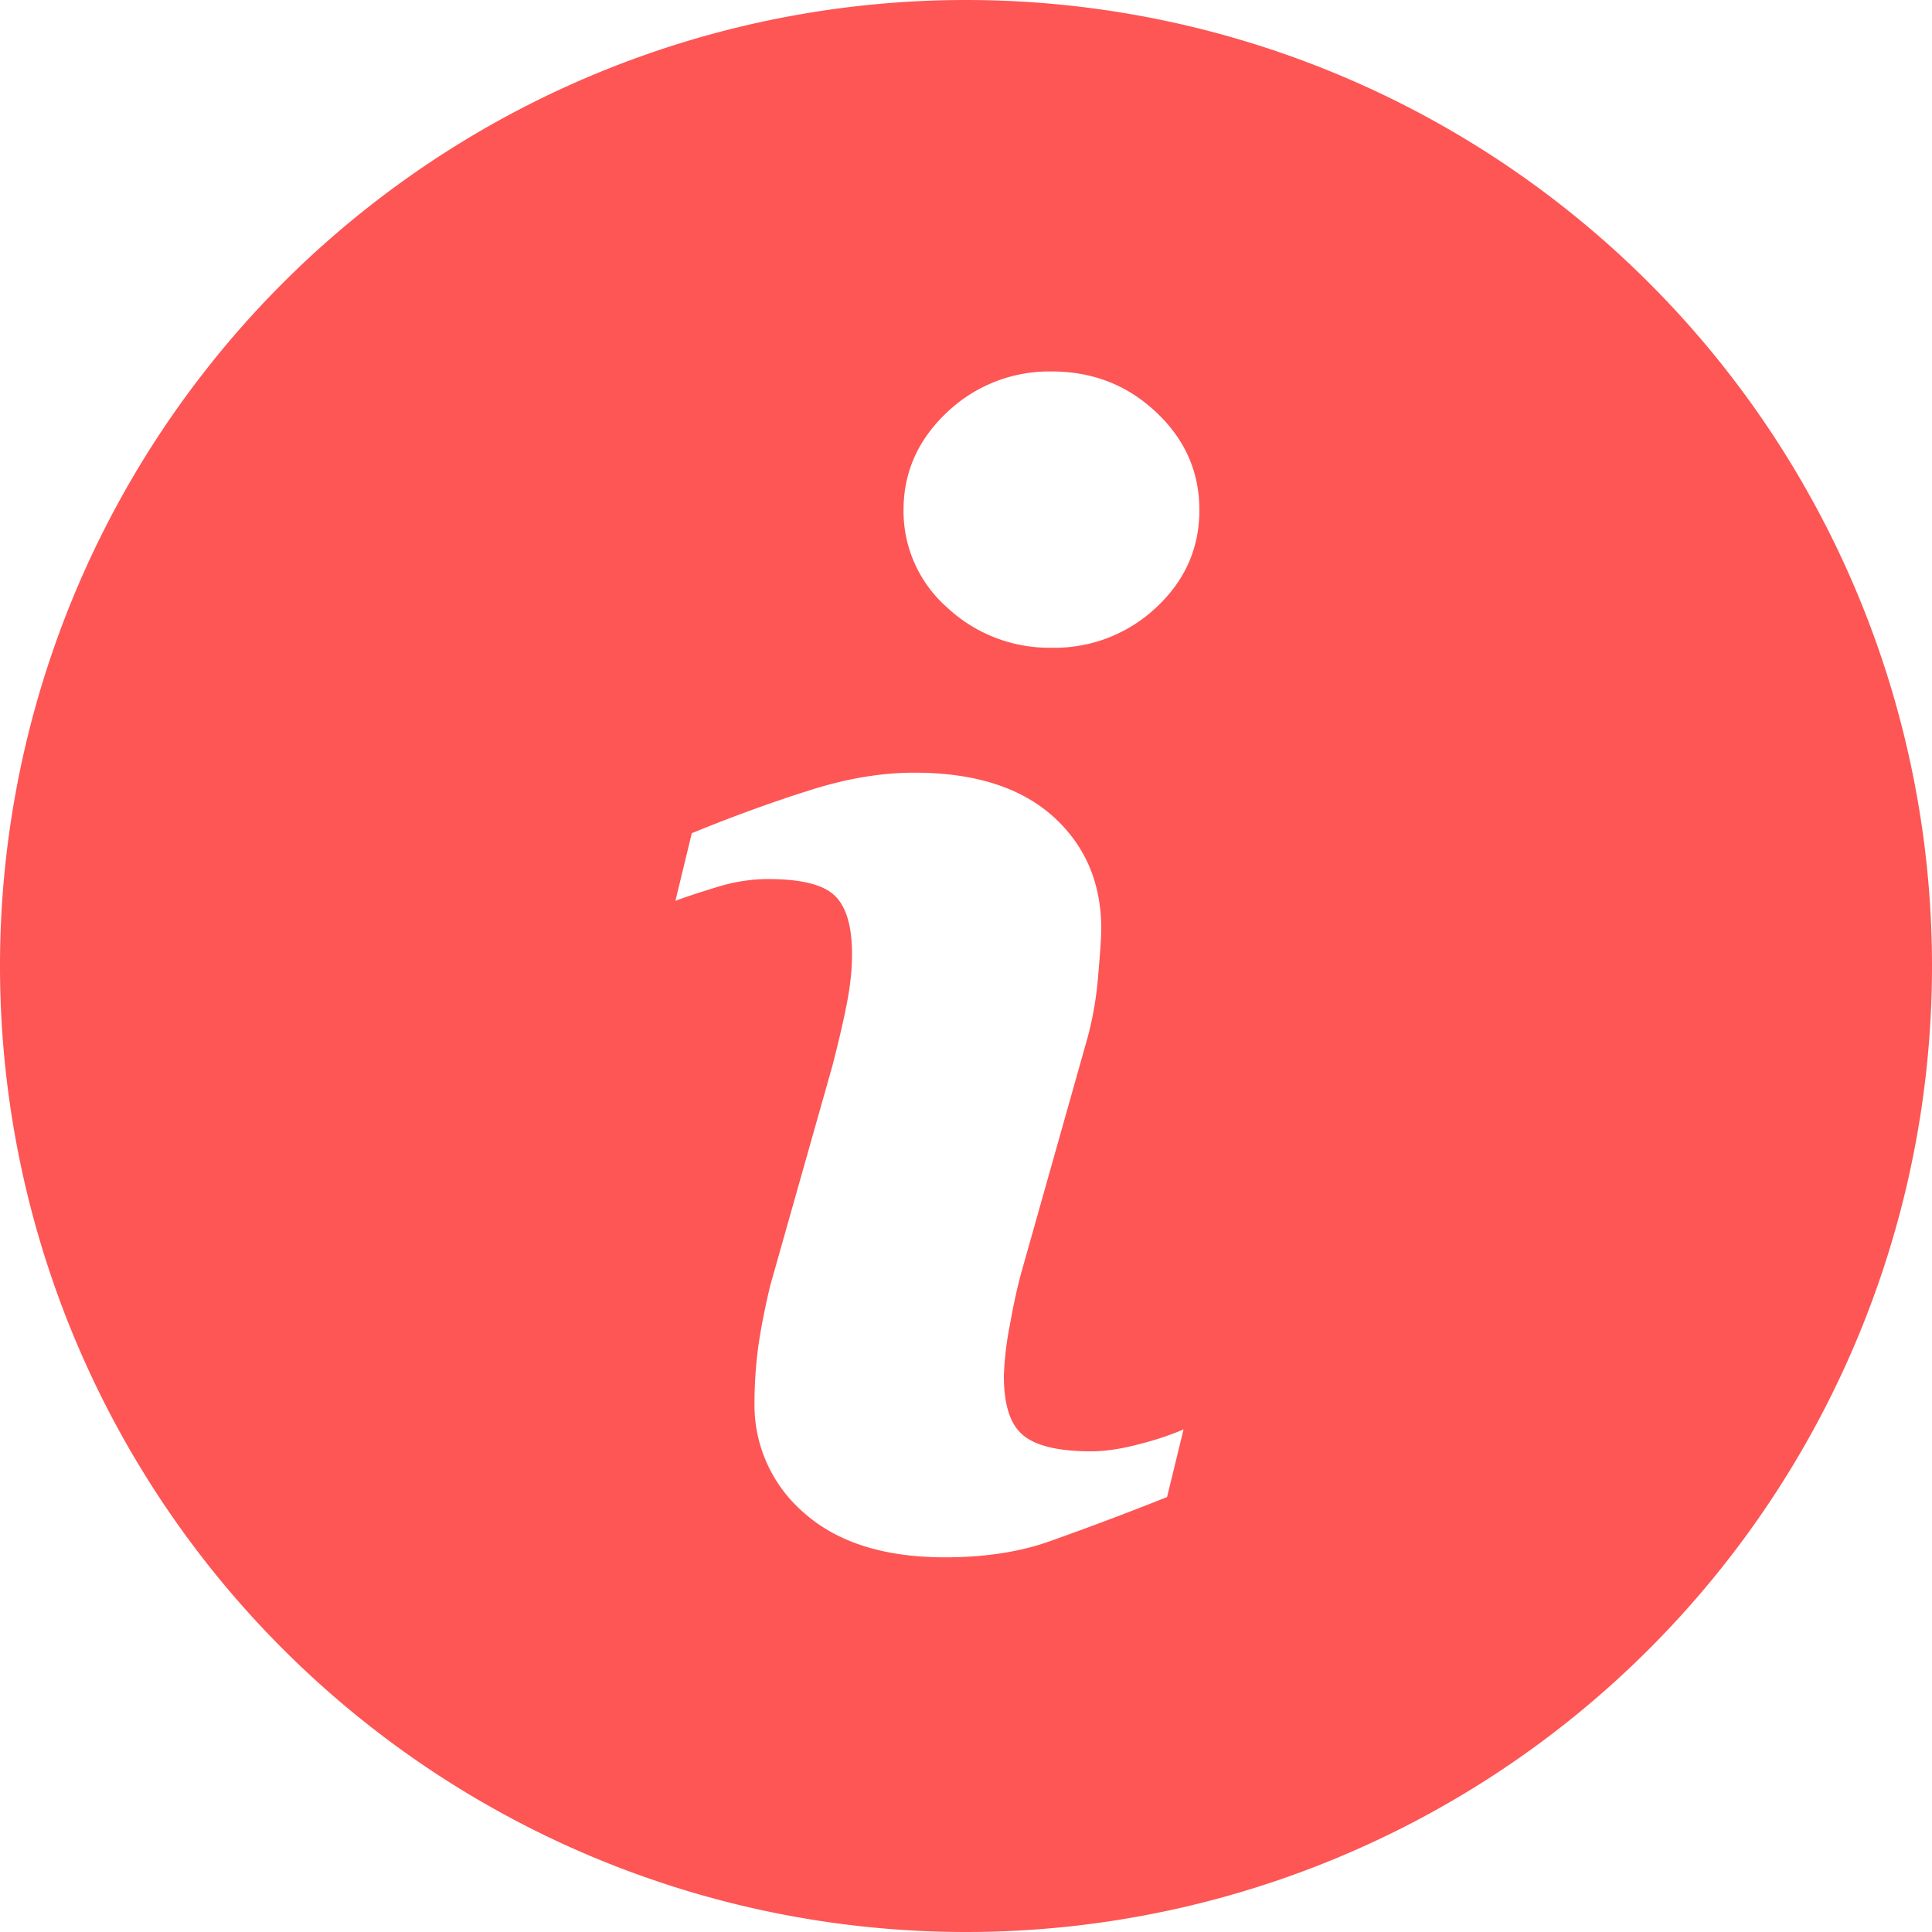 <svg xmlns="http://www.w3.org/2000/svg" width="15" height="15" viewBox="0 0 15 15"><g><g><g><path fill="#fe5555" d="M8.976 4.717a1.147 1.147 0 0 1-.81.312 1.16 1.16 0 0 1-.812-.312.997.997 0 0 1-.339-.758c0-.295.115-.549.339-.759a1.15 1.15 0 0 1 .812-.316c.316 0 .586.105.81.316.224.21.336.464.336.76s-.112.549-.336.757zm.085 6.906a24.74 24.74 0 0 1-.924.348c-.23.08-.497.12-.801.12-.467 0-.831-.114-1.09-.342a1.104 1.104 0 0 1-.388-.868c0-.136.01-.276.028-.418.02-.142.051-.302.094-.482l.483-1.707c.042-.164.08-.32.108-.464.03-.146.044-.28.044-.402 0-.217-.045-.37-.135-.455-.09-.086-.262-.128-.516-.128-.125 0-.253.019-.384.058-.13.04-.244.076-.336.111l.127-.525c.317-.13.62-.24.908-.331.29-.093.562-.139.82-.139.464 0 .822.113 1.074.337.25.224.377.515.377.874 0 .074-.01.205-.026.391a2.62 2.62 0 0 1-.097.515l-.48 1.702c-.04.136-.075.292-.106.467a2.471 2.471 0 0 0-.047.398c0 .226.05.38.152.462.1.082.276.123.525.123.118 0 .249-.021.398-.062a2.26 2.26 0 0 0 .32-.108zM7.5 0a7.5 7.5 0 1 0 0 15 7.5 7.5 0 0 0 0-15z"/></g></g></g></svg>